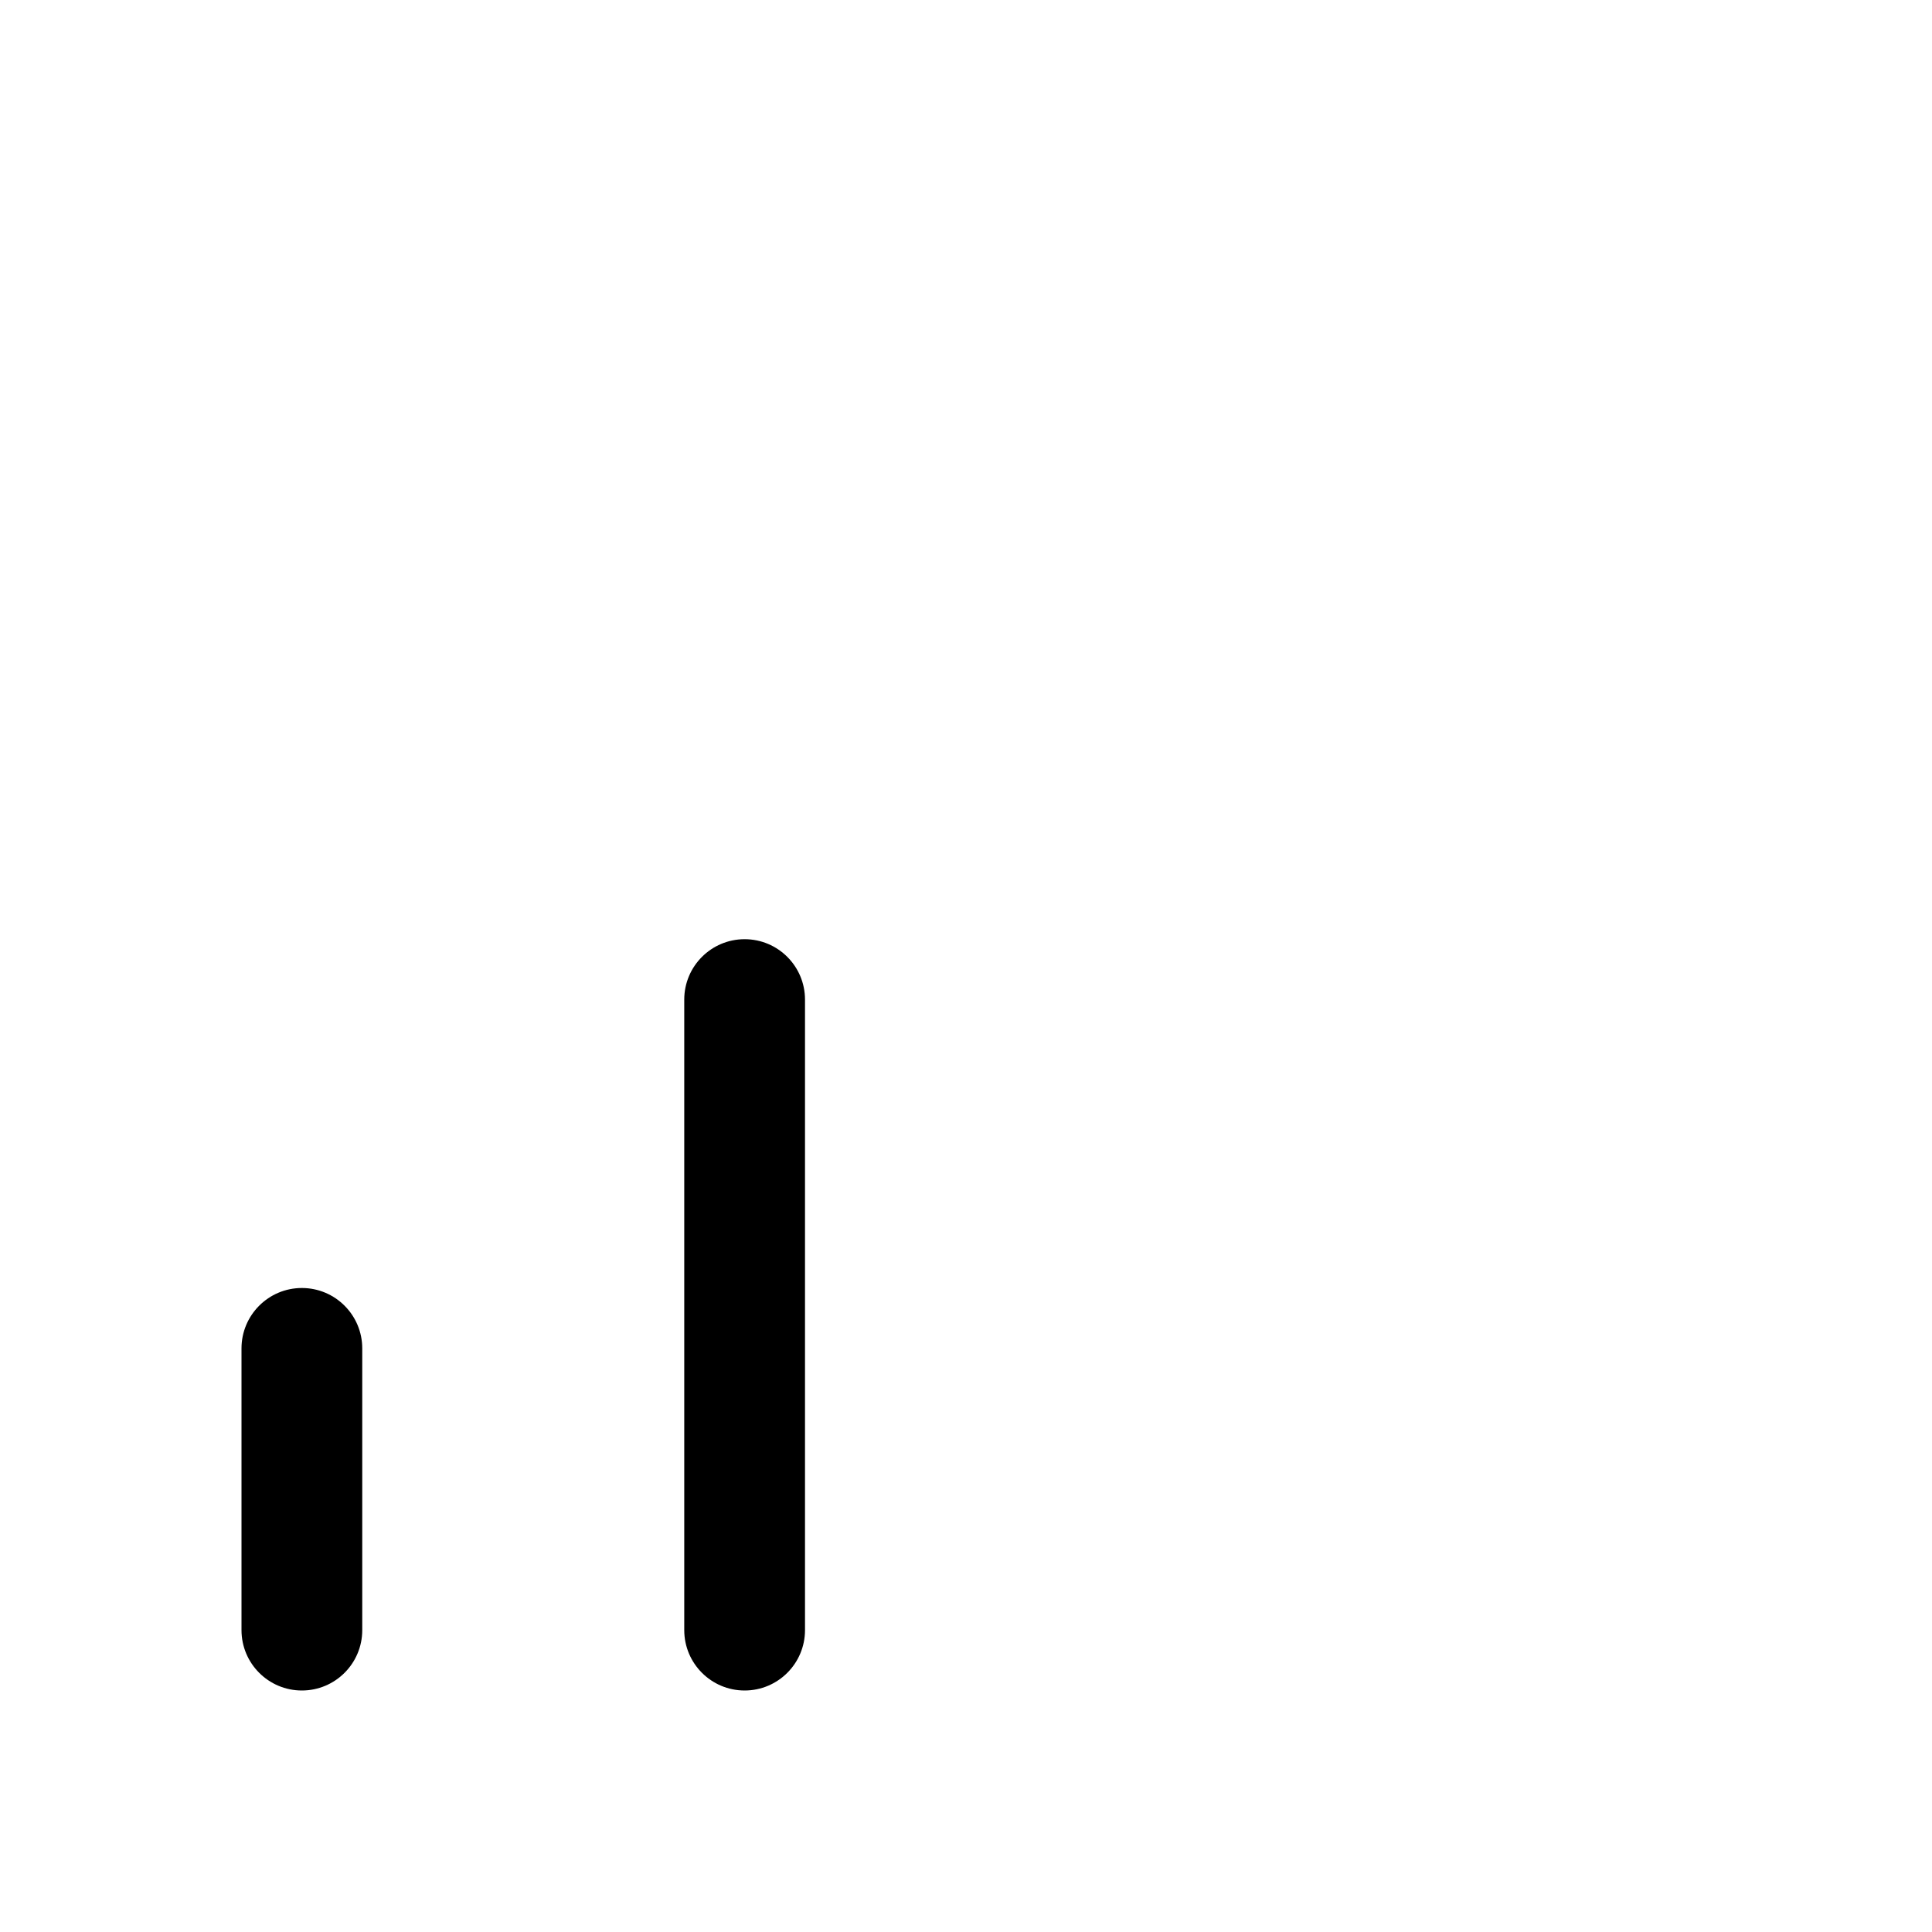 <svg width="24" height="24" viewBox="0 0 24 24" fill="currentColor" xmlns="http://www.w3.org/2000/svg"><path d="M3.75 16C4.164 16 4.5 16.336 4.5 16.75V20.25C4.5 20.664 4.164 21 3.75 21C3.336 21 3 20.664 3 20.25V16.75C3 16.336 3.336 16 3.75 16Z"/><path d="M9.25 11.667C9.664 11.667 10 12.003 10 12.417V20.25C10 20.664 9.664 21 9.25 21C8.836 21 8.5 20.664 8.5 20.25V12.417C8.5 12.003 8.836 11.667 9.25 11.667Z"/></svg>